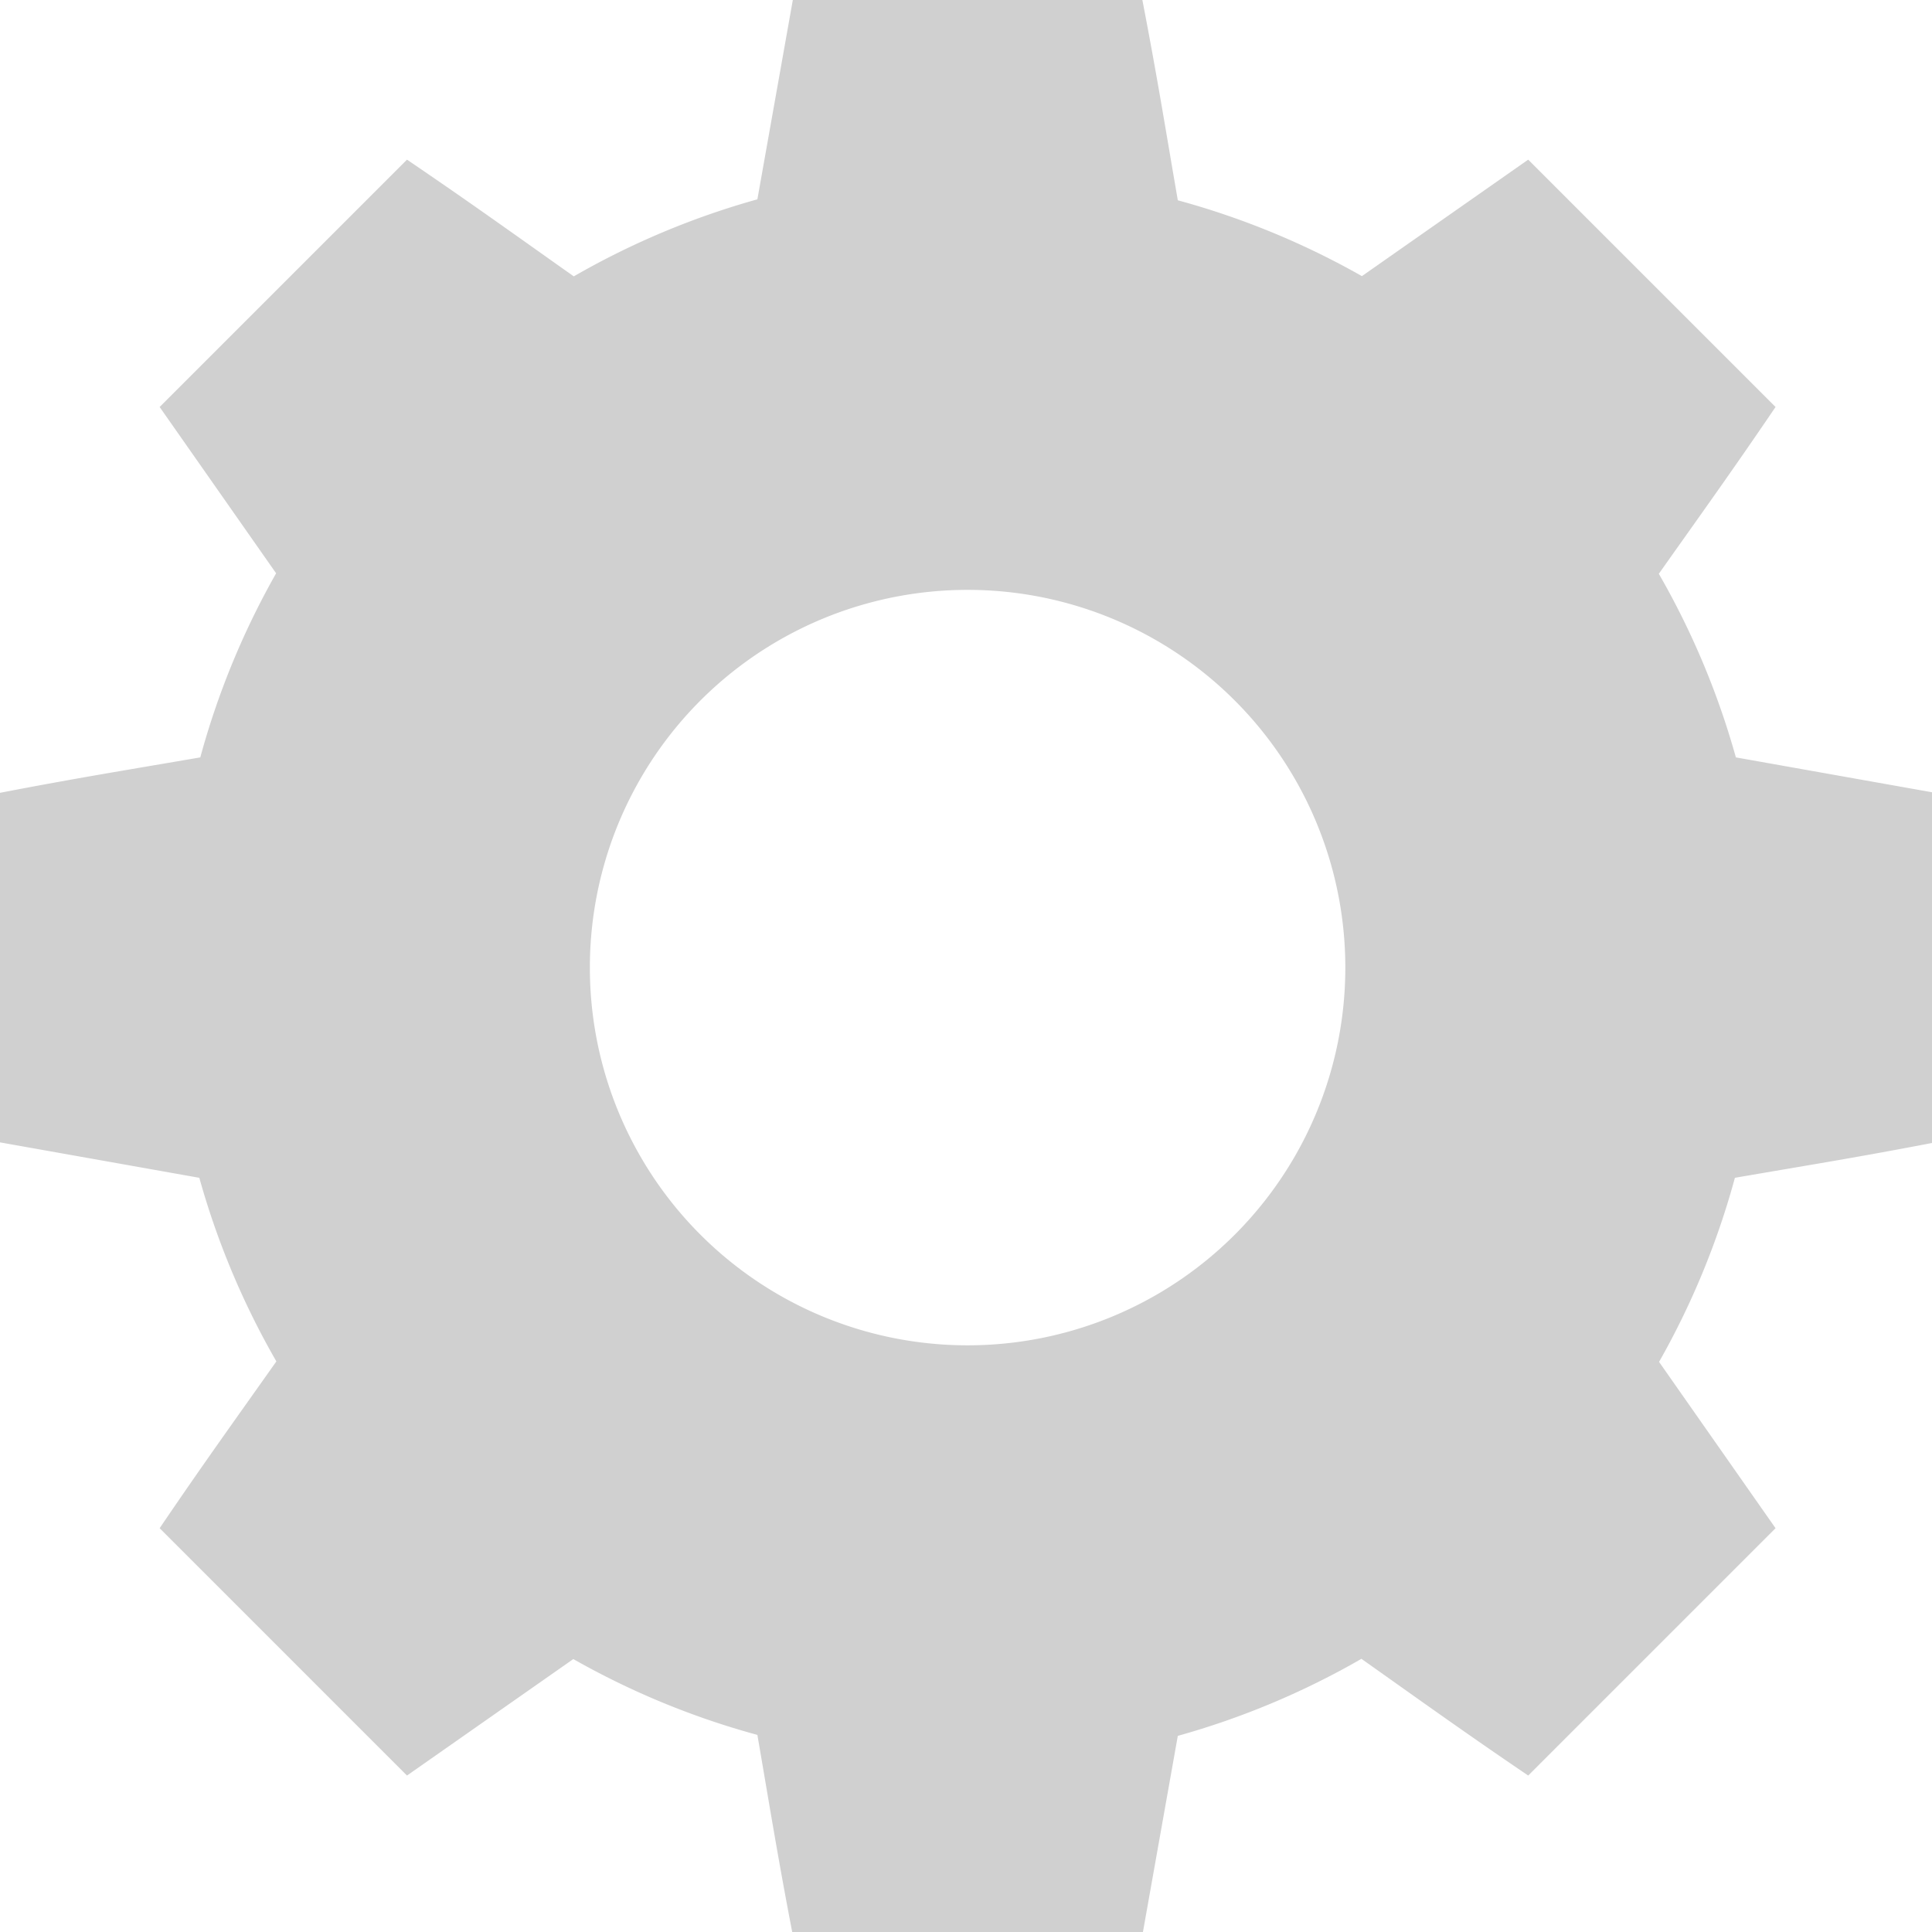<?xml version="1.0" encoding="UTF-8" standalone="no"?>
<!-- Created with Inkscape (http://www.inkscape.org/) -->

<svg
   xmlns:dc="http://purl.org/dc/elements/1.1/"
   xmlns:cc="http://creativecommons.org/ns#"
   xmlns:rdf="http://www.w3.org/1999/02/22-rdf-syntax-ns#"
   xmlns:svg="http://www.w3.org/2000/svg"
   xmlns="http://www.w3.org/2000/svg"
   xmlns:sodipodi="http://sodipodi.sourceforge.net/DTD/sodipodi-0.dtd"
   xmlns:inkscape="http://www.inkscape.org/namespaces/inkscape"
   width="16"
   height="16"
   viewBox="0 0 4.233 4.233"
   version="1.1"
   id="svg8"
   inkscape:version="0.92+devel (4546dc857e, 2017-07-25, custom)"
   sodipodi:docname="glyph-gear-8.svg">
  <defs
     id="defs2" />
  <sodipodi:namedview
     id="base"
     pagecolor="#002466"
     bordercolor="#ffffff"
     borderopacity="0.38"
     inkscape:pageopacity="1"
     inkscape:pageshadow="2"
     inkscape:zoom="36.415999"
     inkscape:cx="7.7467119"
     inkscape:cy="7.9162778"
     inkscape:document-units="px"
     inkscape:current-layer="svg8"
     inkscape:document-rotation="0"
     showgrid="false"
     inkscape:showpageshadow="false"
     borderlayer="true"
     inkscape:window-width="1920"
     inkscape:window-height="1051"
     inkscape:window-x="0"
     inkscape:window-y="0"
     inkscape:window-maximized="1"
     units="px"
     inkscape:snap-object-midpoints="true"
     inkscape:snap-center="true" />
  <path
     style="fill:#d0d0d0;stroke-width:3.647"
     d="M 6.555 0 L 6.262 1.648 A 6.586 6.586 0 0 0 4.744 2.285 C 4.253 1.938 3.903 1.685 3.365 1.32 L 1.32 3.365 L 2.283 4.74 A 6.586 6.586 0 0 0 1.656 6.262 C 1.064 6.364 0.637 6.432 0 6.555 L 0 9.445 L 1.648 9.738 A 6.586 6.586 0 0 0 2.285 11.256 C 1.938 11.747 1.685 12.097 1.32 12.635 L 3.365 14.68 L 4.74 13.717 A 6.586 6.586 0 0 0 6.262 14.344 C 6.364 14.936 6.432 15.363 6.555 16 L 9.445 16 L 9.738 14.352 A 6.586 6.586 0 0 0 11.256 13.715 C 11.747 14.062 12.097 14.315 12.635 14.68 L 14.68 12.635 L 13.717 11.26 A 6.586 6.586 0 0 0 14.344 9.738 C 14.936 9.636 15.363 9.568 16 9.445 L 16 6.555 L 14.352 6.262 A 6.586 6.586 0 0 0 13.715 4.744 C 14.062 4.253 14.315 3.903 14.68 3.365 L 12.635 1.32 L 11.26 2.283 A 6.586 6.586 0 0 0 9.738 1.656 C 9.636 1.064 9.568 0.637 9.445 0 L 6.555 0 z M 8 4.877 A 3.122 3.122 0 0 1 11.123 8 A 3.122 3.122 0 0 1 8 11.123 A 3.122 3.122 0 0 1 4.877 8 A 3.122 3.122 0 0 1 8 4.877 z "
     transform="scale(0.265)"
     id="path811"
     inkscape:label="#" />
</svg>
